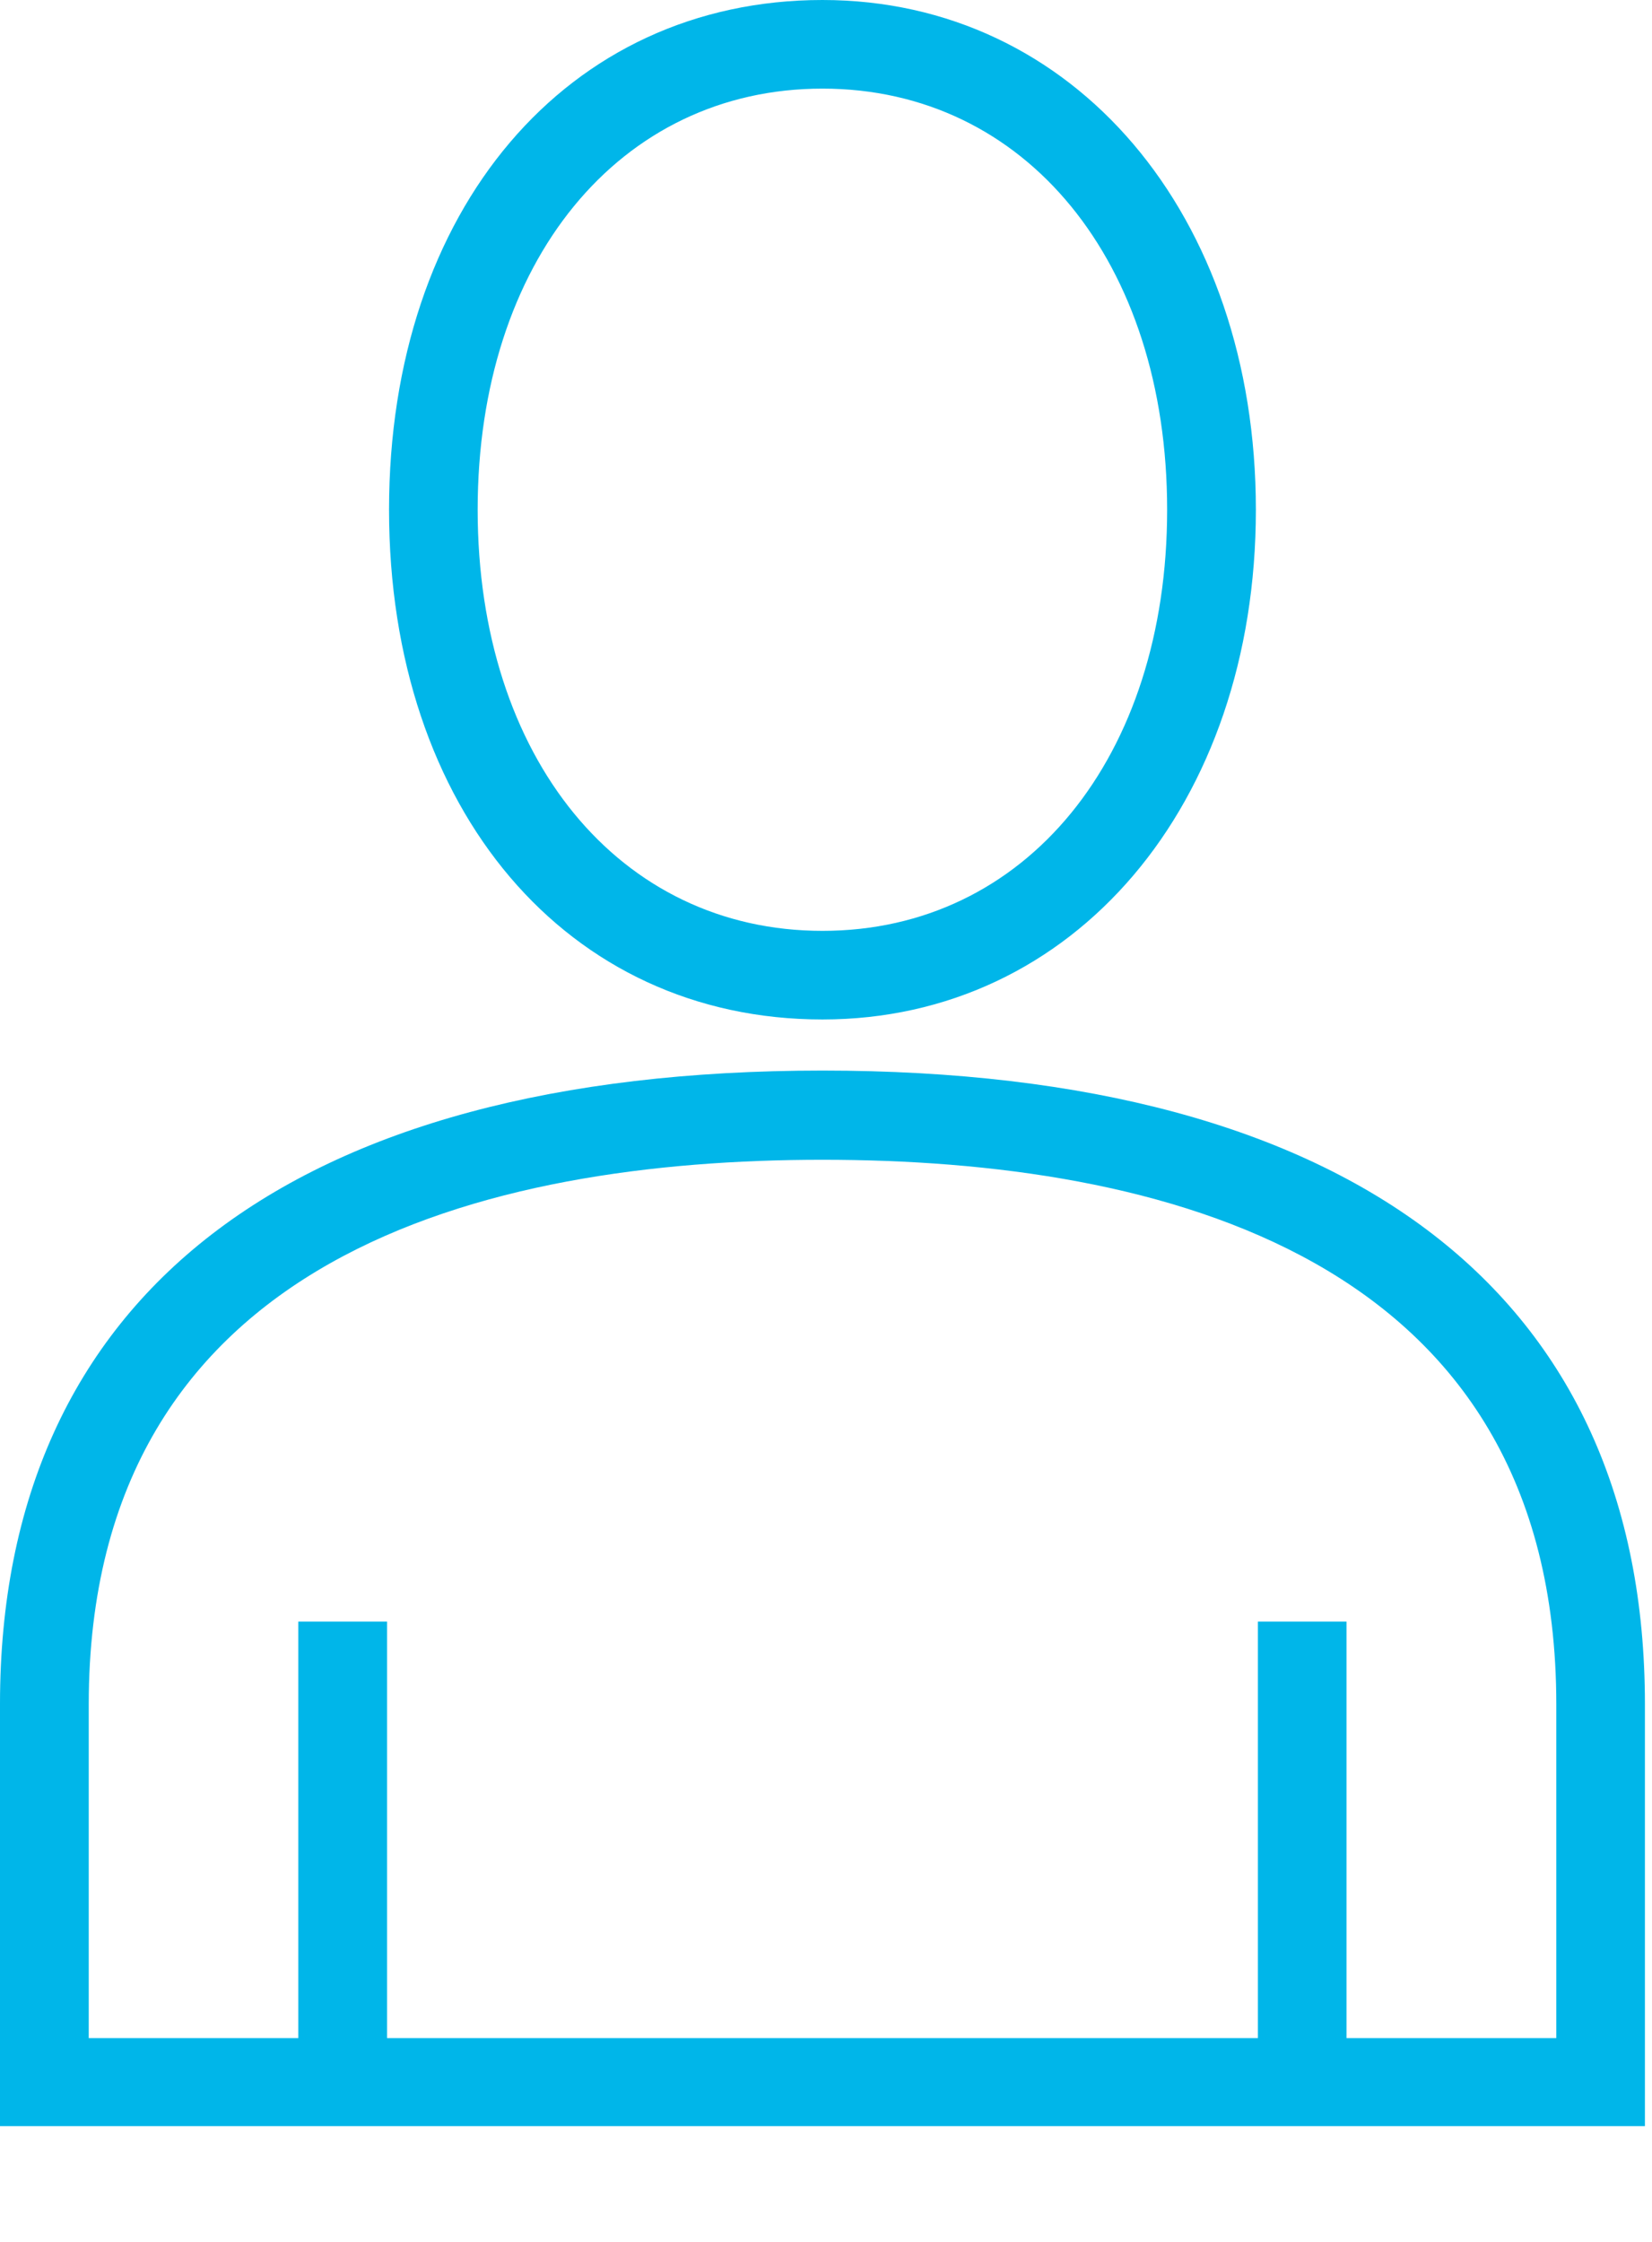 <svg width="14" height="19" viewBox="0 0 14 19" fill="none" xmlns="http://www.w3.org/2000/svg">
<g clip-path="url(#clip0)">
<path d="M6.97 9.073C2.47 9.073 0 10.979 0 14.441V18.019H13.94V14.442C13.94 10.979 11.465 9.073 6.97 9.073ZM13.189 17.273H11.411V13.743H10.66V17.273H3.28V13.743H2.528V17.273H0.752V14.446C0.752 10.63 4.133 9.829 6.97 9.829C9.807 9.829 13.189 10.629 13.189 14.446V17.273Z" fill="#00B6E9"/>
<path d="M6.97 8.64C9.099 8.64 10.643 6.823 10.643 4.32C10.643 1.817 9.099 0 6.97 0C4.807 0 3.297 1.776 3.297 4.32C3.297 6.864 4.807 8.64 6.97 8.64ZM6.97 0.751C8.691 0.751 9.891 2.219 9.891 4.32C9.891 6.421 8.691 7.889 6.97 7.889C5.249 7.889 4.048 6.422 4.048 4.32C4.048 2.218 5.25 0.751 6.97 0.751Z" fill="#00B6E9"/>
</g>
<defs>
<clipPath id="clip0">
<rect width="13.94" height="18.019" fill="white"/>
</clipPath>
</defs>
</svg>
